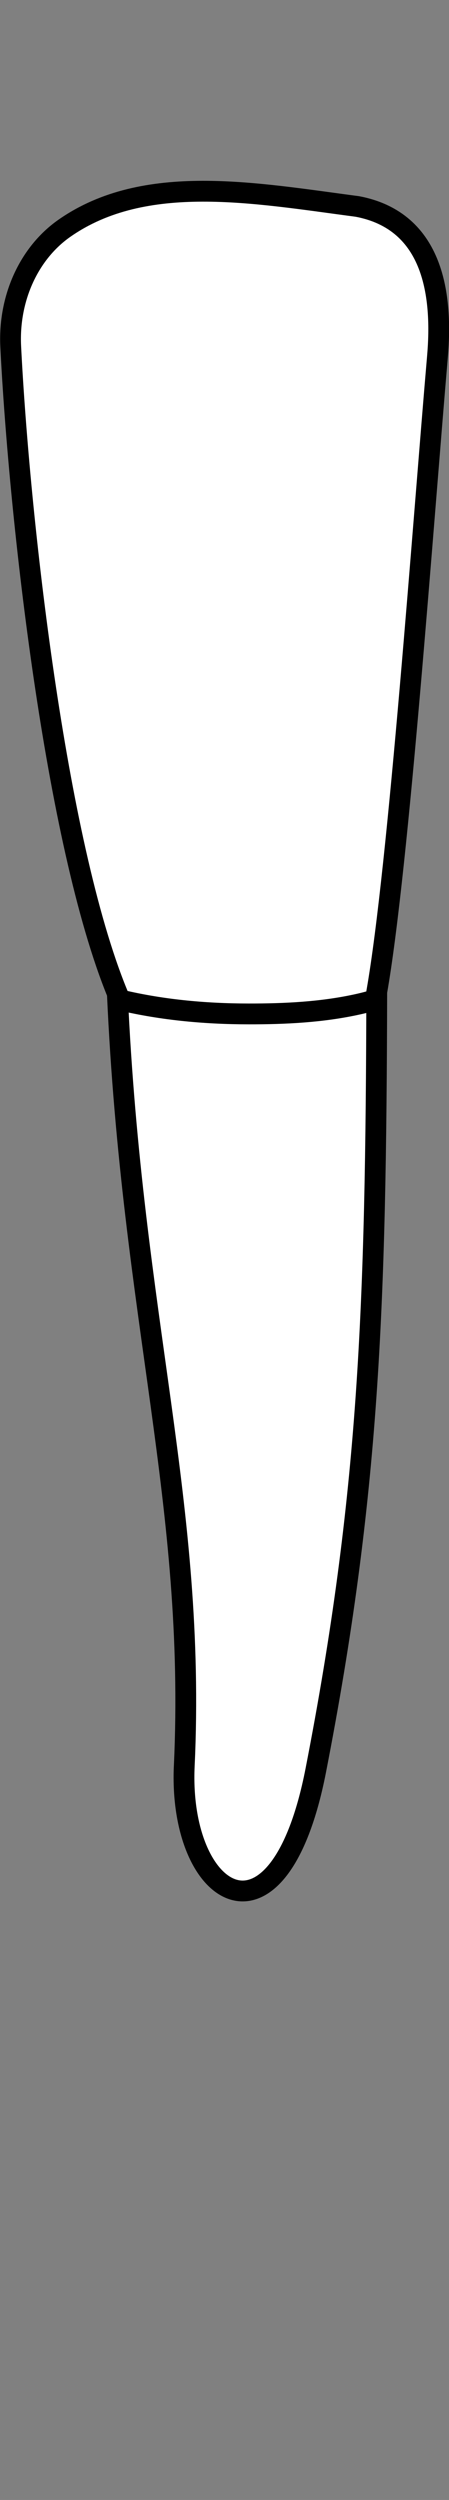 <?xml version="1.0" encoding="UTF-8" standalone="no"?>
<svg
   width="21.6"
   height="120"
   viewBox="0 0 21.6 120"
   version="1.1"
   id="svg8"
   inkscape:version="1.2 (dc2aedaf03, 2022-05-15)"
   sodipodi:docname="mandibular_b_1.svg"
   xmlns:inkscape="http://www.inkscape.org/namespaces/inkscape"
   xmlns:sodipodi="http://sodipodi.sourceforge.net/DTD/sodipodi-0.dtd"
   xmlns="http://www.w3.org/2000/svg"
   xmlns:svg="http://www.w3.org/2000/svg"
   xmlns:rdf="http://www.w3.org/1999/02/22-rdf-syntax-ns#"
   xmlns:cc="http://creativecommons.org/ns#"
   xmlns:dc="http://purl.org/dc/elements/1.1/">
  <rect x="0" y="0" width="21.6" height="120" fill="#808080" stroke="none"/>
  <defs
     id="defs2">
    <inkscape:path-effect
       simplify_just_coalesce="false"
       simplify_individual_paths="false"
       helper_size="0"
       smooth_angles="360"
       threshold="0.001"
       steps="1"
       lpeversion="1"
       is_visible="true"
       id="path-effect1597"
       effect="simplify" />
    <inkscape:path-effect
       simplify_just_coalesce="false"
       simplify_individual_paths="false"
       helper_size="0"
       smooth_angles="360"
       threshold="0.001"
       steps="1"
       lpeversion="1"
       is_visible="true"
       id="path-effect1628"
       effect="simplify" />
  </defs>
  <sodipodi:namedview
     id="base"
     pagecolor="#ffffff"
     bordercolor="#666666"
     borderopacity="1.0"
     inkscape:pageopacity="0.0"
     inkscape:pageshadow="2"
     inkscape:zoom="7.7244513"
     inkscape:cx="-36.895825"
     inkscape:cy="57.220893"
     inkscape:document-units="px"
     inkscape:current-layer="layer4"
     inkscape:document-rotation="0"
     showgrid="false"
     inkscape:snap-global="false"
     inkscape:window-width="1920"
     inkscape:window-height="1094"
     inkscape:window-x="-11"
     inkscape:window-y="-11"
     inkscape:window-maximized="1"
     inkscape:showpageshadow="2"
     inkscape:pagecheckerboard="0"
     inkscape:deskcolor="#d1d1d1"
     showguides="true">
    <inkscape:grid
       type="xygrid"
       id="grid884"
       originx="3.5636638e-06"
       originy="-9.7831546e-07" />
    <sodipodi:guide
       id="guide1097"
       orientation="-1084.724,0"
       position="105.083,40.588"
       inkscape:locked="false" />
    <sodipodi:guide
       id="guide1099"
       orientation="0,-755.906"
       position="105.083,327.588"
       inkscape:locked="false" />
    <sodipodi:guide
       position="-4.798,72"
       orientation="0,1"
       id="guide122"
       inkscape:locked="false"
       inkscape:label=""
       inkscape:color="rgb(0,134,229)" />
    <sodipodi:guide
       position="-2.589,111.2"
       orientation="0,1"
       id="guide173"
       inkscape:locked="false"
       inkscape:label=""
       inkscape:color="rgb(0,134,229)" />
    <sodipodi:guide
       position="-5.872,28.8"
       orientation="0,1"
       id="guide271"
       inkscape:locked="false"
       inkscape:label=""
       inkscape:color="rgb(0,134,229)" />
  </sodipodi:namedview>
  <g
     style="display:inline"
     inkscape:groupmode="layer"
     id="layer4"
     inkscape:label="歯"
     transform="translate(-99.917,-210.768)">
    <path
       id="path1589"
       style="fill:#ffffff;stroke:#000000;stroke-width:1;stroke-linecap:butt;stroke-linejoin:miter;stroke-dasharray:none;stroke-opacity:1"
       d="m 108.781,295.533 c -0.293,6.387 4.538,9.389 6.328,0.209 2.572,-13.186 2.897,-22.224 2.932,-37.359 1.056,-5.997 2.244,-22.683 2.921,-30.495 0.248,-2.863 -0.134,-6.504 -3.852,-7.209 -4.937,-0.648 -10.228,-1.651 -14.091,1.043 -1.708,1.191 -2.703,3.361 -2.586,5.685 0.408,8.141 2.144,23.765 5.129,31.046 0.71,15.71 3.797,24.487 3.22,37.081 z"
       sodipodi:nodetypes="sscscascs" />
    <path
       style="fill:#ffffff;stroke:#000000;stroke-width:1;stroke-linecap:butt;stroke-linejoin:miter;stroke-dasharray:none;stroke-opacity:1"
       d="m 105.502,258.719 c 2.083,0.515 4.234,0.716 6.375,0.718 1.749,0.002 3.511,-0.082 5.223,-0.457 0.333,-0.073 0.663,-0.158 0.986,-0.266"
       id="path1594"
       inkscape:path-effect="#path-effect1597"
       inkscape:original-d="m 105.50157,258.71887 c 4.05768,1.02524 9.90437,0.88962 12.584,-0.005"
       sodipodi:nodetypes="cc" />
  </g>
</svg>
